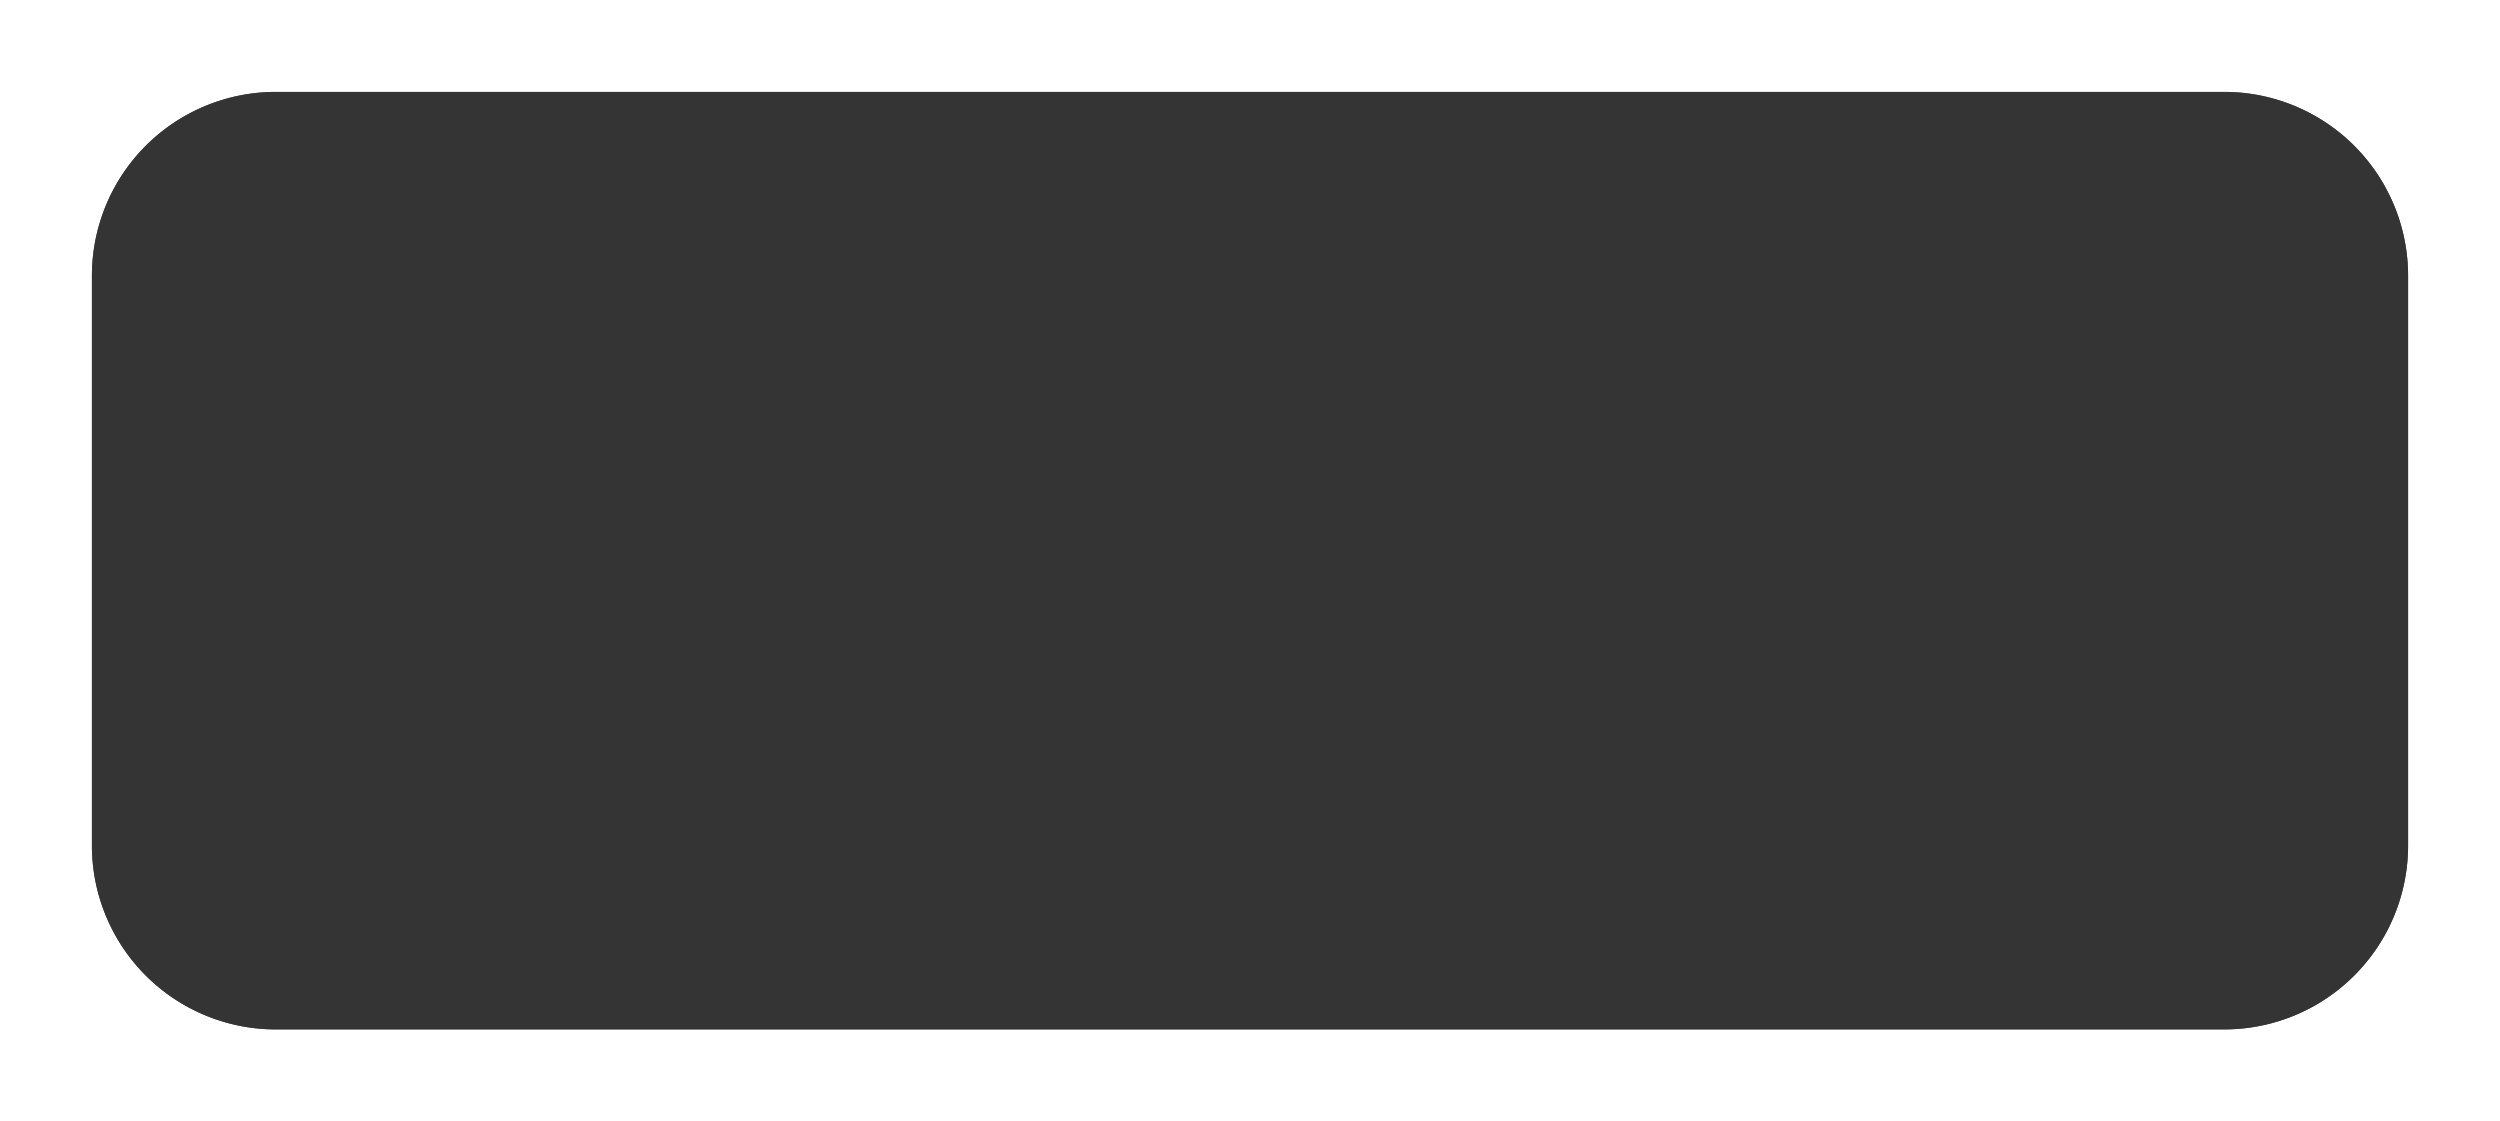 ﻿<?xml version="1.0" encoding="utf-8"?>
<svg version="1.1" xmlns:xlink="http://www.w3.org/1999/xlink" width="136px" height="61px" xmlns="http://www.w3.org/2000/svg">
  <defs>
    <filter x="118px" y="303px" width="136px" height="61px" filterUnits="userSpaceOnUse" id="filter191">
      <feOffset dx="0" dy="0" in="SourceAlpha" result="shadowOffsetInner" />
      <feGaussianBlur stdDeviation="2.5" in="shadowOffsetInner" result="shadowGaussian" />
      <feComposite in2="shadowGaussian" operator="atop" in="SourceAlpha" result="shadowComposite" />
      <feColorMatrix type="matrix" values="0 0 0 0 0  0 0 0 0 0  0 0 0 0 0  0 0 0 0.349 0  " in="shadowComposite" />
    </filter>
    <g id="widget192">
      <path d="M 123 318  A 10 10 0 0 1 133 308 L 239 308  A 10 10 0 0 1 249 318 L 249 349  A 10 10 0 0 1 239 359 L 133 359  A 10 10 0 0 1 123 349 L 123 318  Z " fill-rule="nonzero" fill="#333333" stroke="none" fill-opacity="0.898" />
    </g>
  </defs>
  <g transform="matrix(1 0 0 1 -118 -303 )">
    <use xlink:href="#widget192" filter="url(#filter191)" />
    <use xlink:href="#widget192" />
  </g>
</svg>